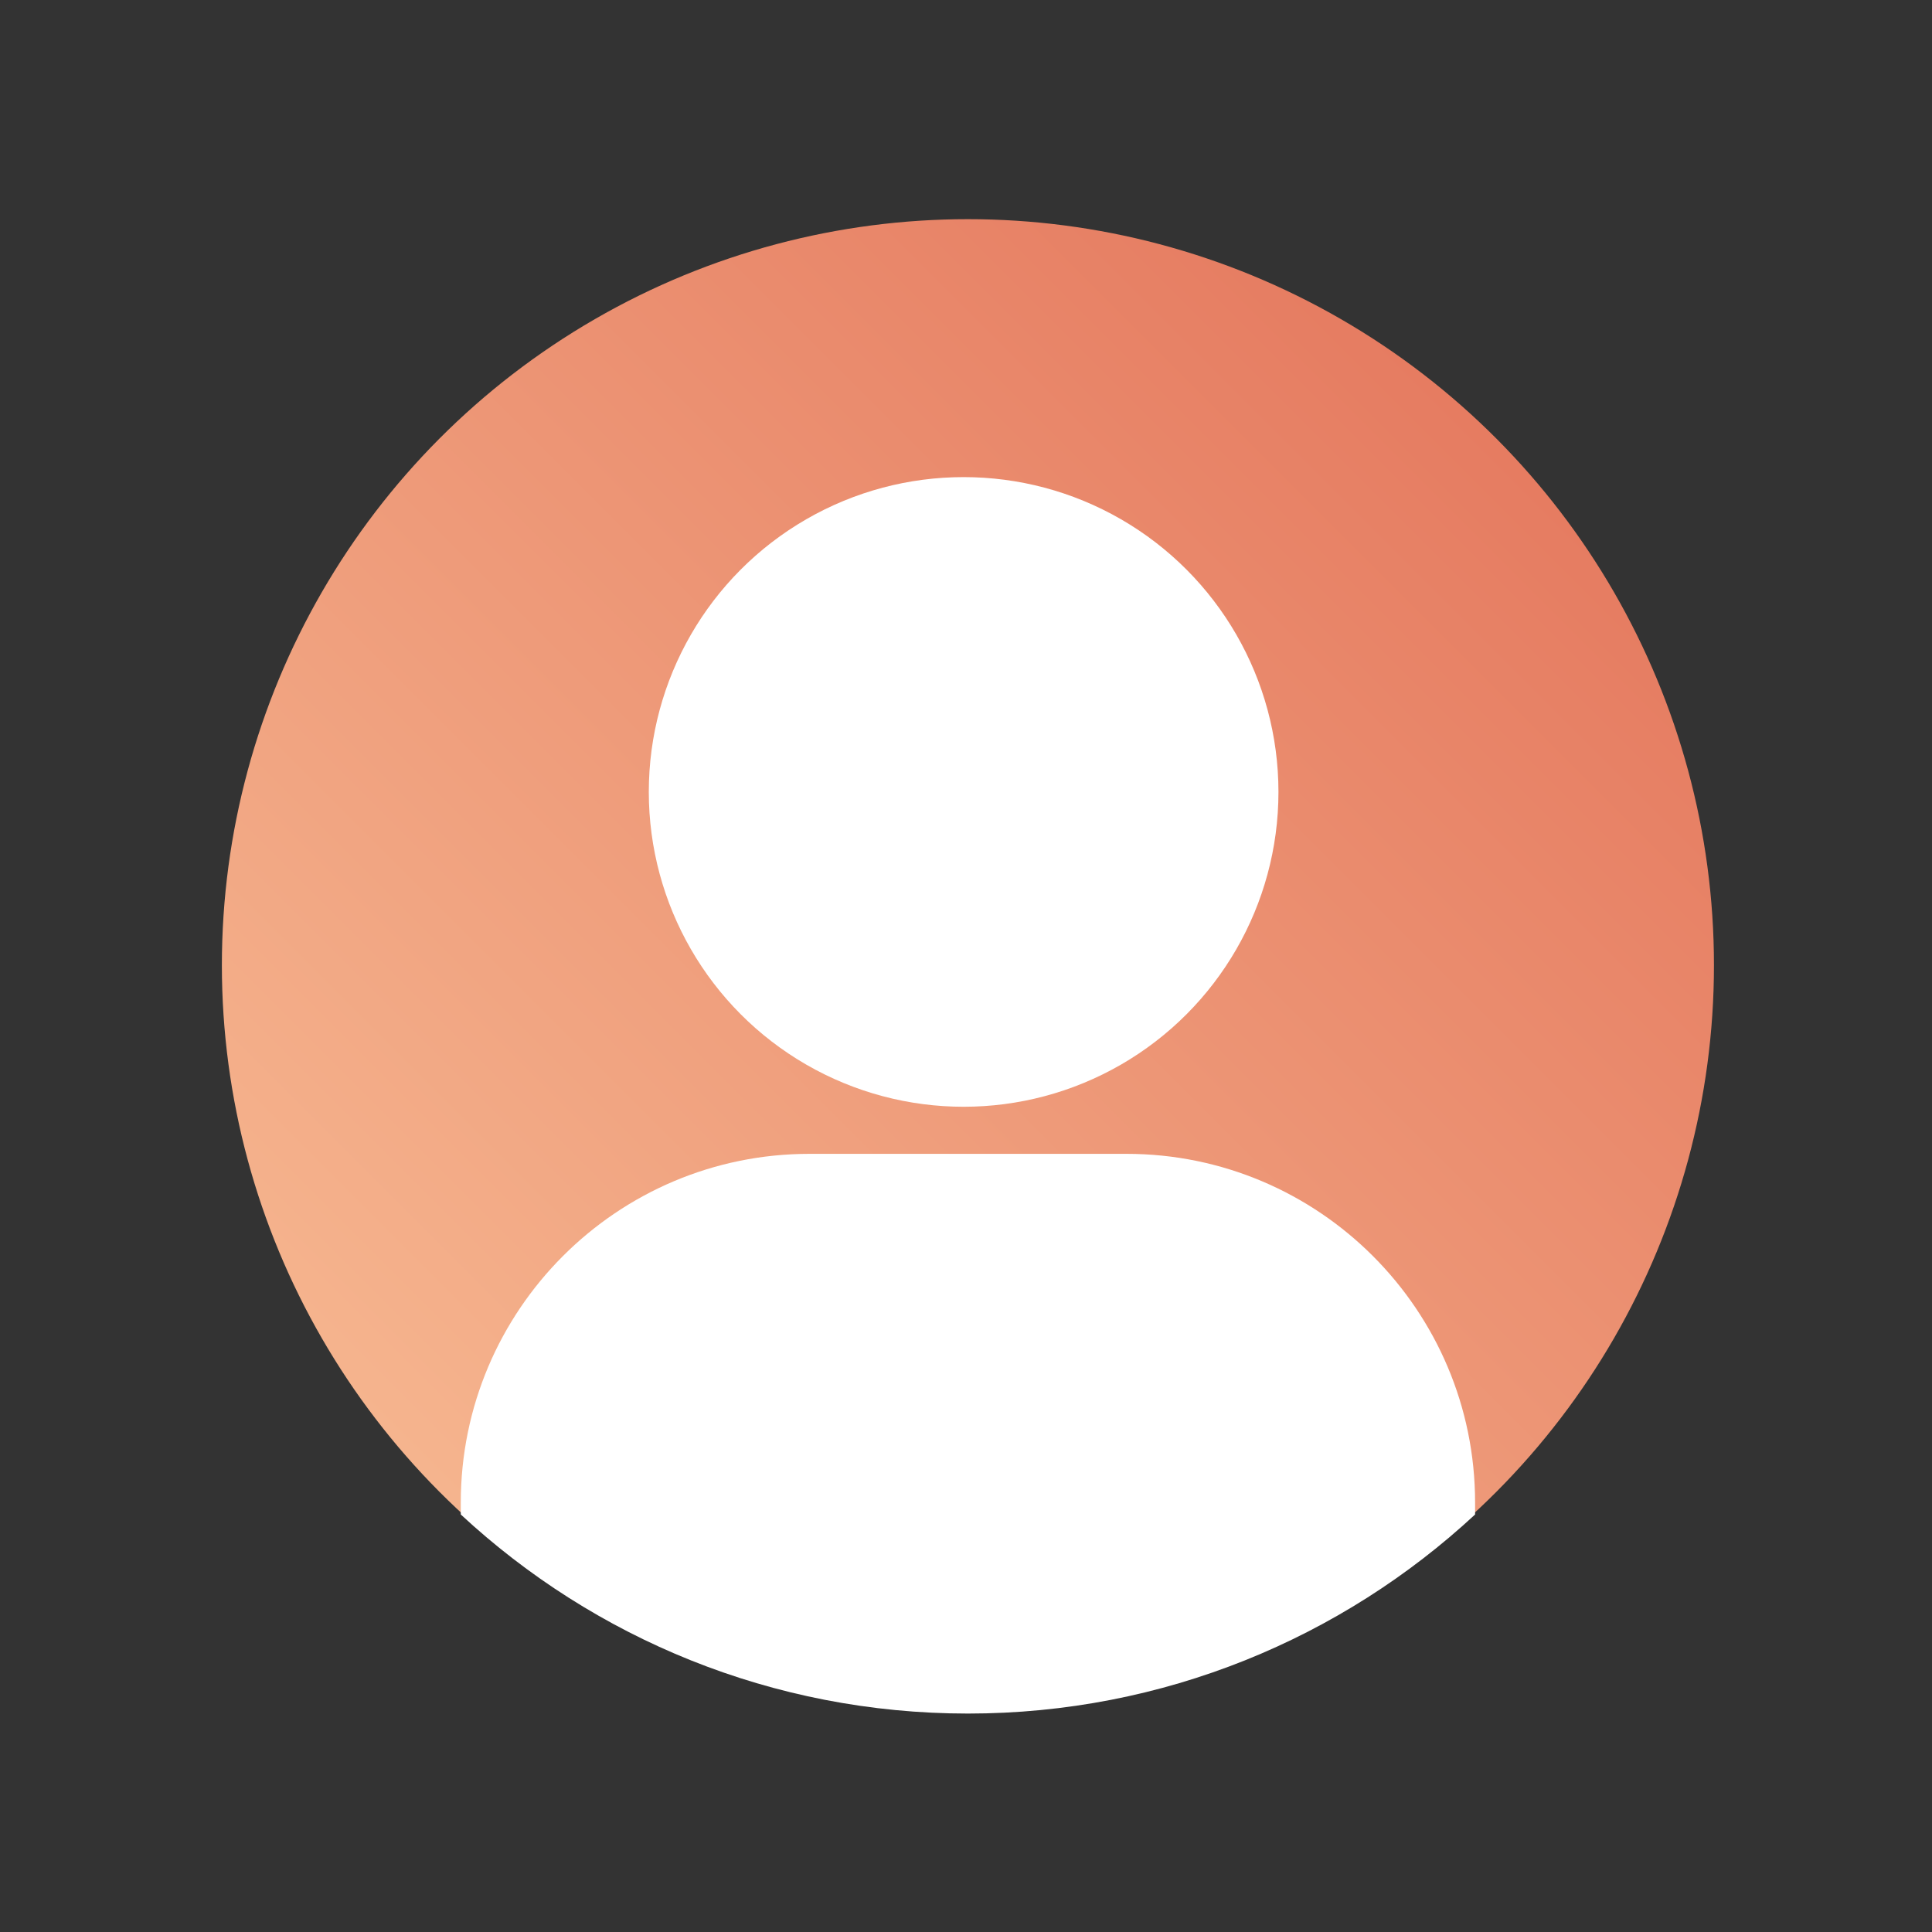 <svg viewBox="0 0 800 800" xmlns="http://www.w3.org/2000/svg" xml:space="preserve" style="fill-rule:evenodd;clip-rule:evenodd;stroke-linejoin:round;stroke-miterlimit:2"><rect x="0" y="0" width="800" height="800" fill="#333333" stroke="none"/><path style="fill:none" d="M142.327 275.741h396.011v396.011H142.327z" transform="matrix(2.02 0 0 2.02 -286.72 -556.416)"/><circle cx="4361.54" cy="1220.52" r="308.919" style="fill:url(#a)" transform="translate(-3960.747 -820.848)"/><path d="M425.719 1436.12v-4.95c0-79.69 64.698-144.39 144.389-144.39h131.221c79.691 0 144.39 64.7 144.39 144.39v4.95c-55.141 51.15-128.946 82.43-210 82.43-81.055 0-154.86-31.28-210-82.43Z" style="fill:#fff" transform="translate(-234.916 -809)"/><circle cx="4361.54" cy="1220.52" r="308.919" style="fill:#fff" transform="matrix(.422 0 0 .422 -1441.553 -187.135)"/><defs><linearGradient id="a" x1="0" y1="0" x2="1" y2="0" gradientUnits="userSpaceOnUse" gradientTransform="scale(1131.379) rotate(-45 3.48 -3.51)"><stop offset="0" style="stop-color:#fccca1;stop-opacity:1"/><stop offset="1" style="stop-color:#df644e;stop-opacity:1"/></linearGradient></defs></svg>
